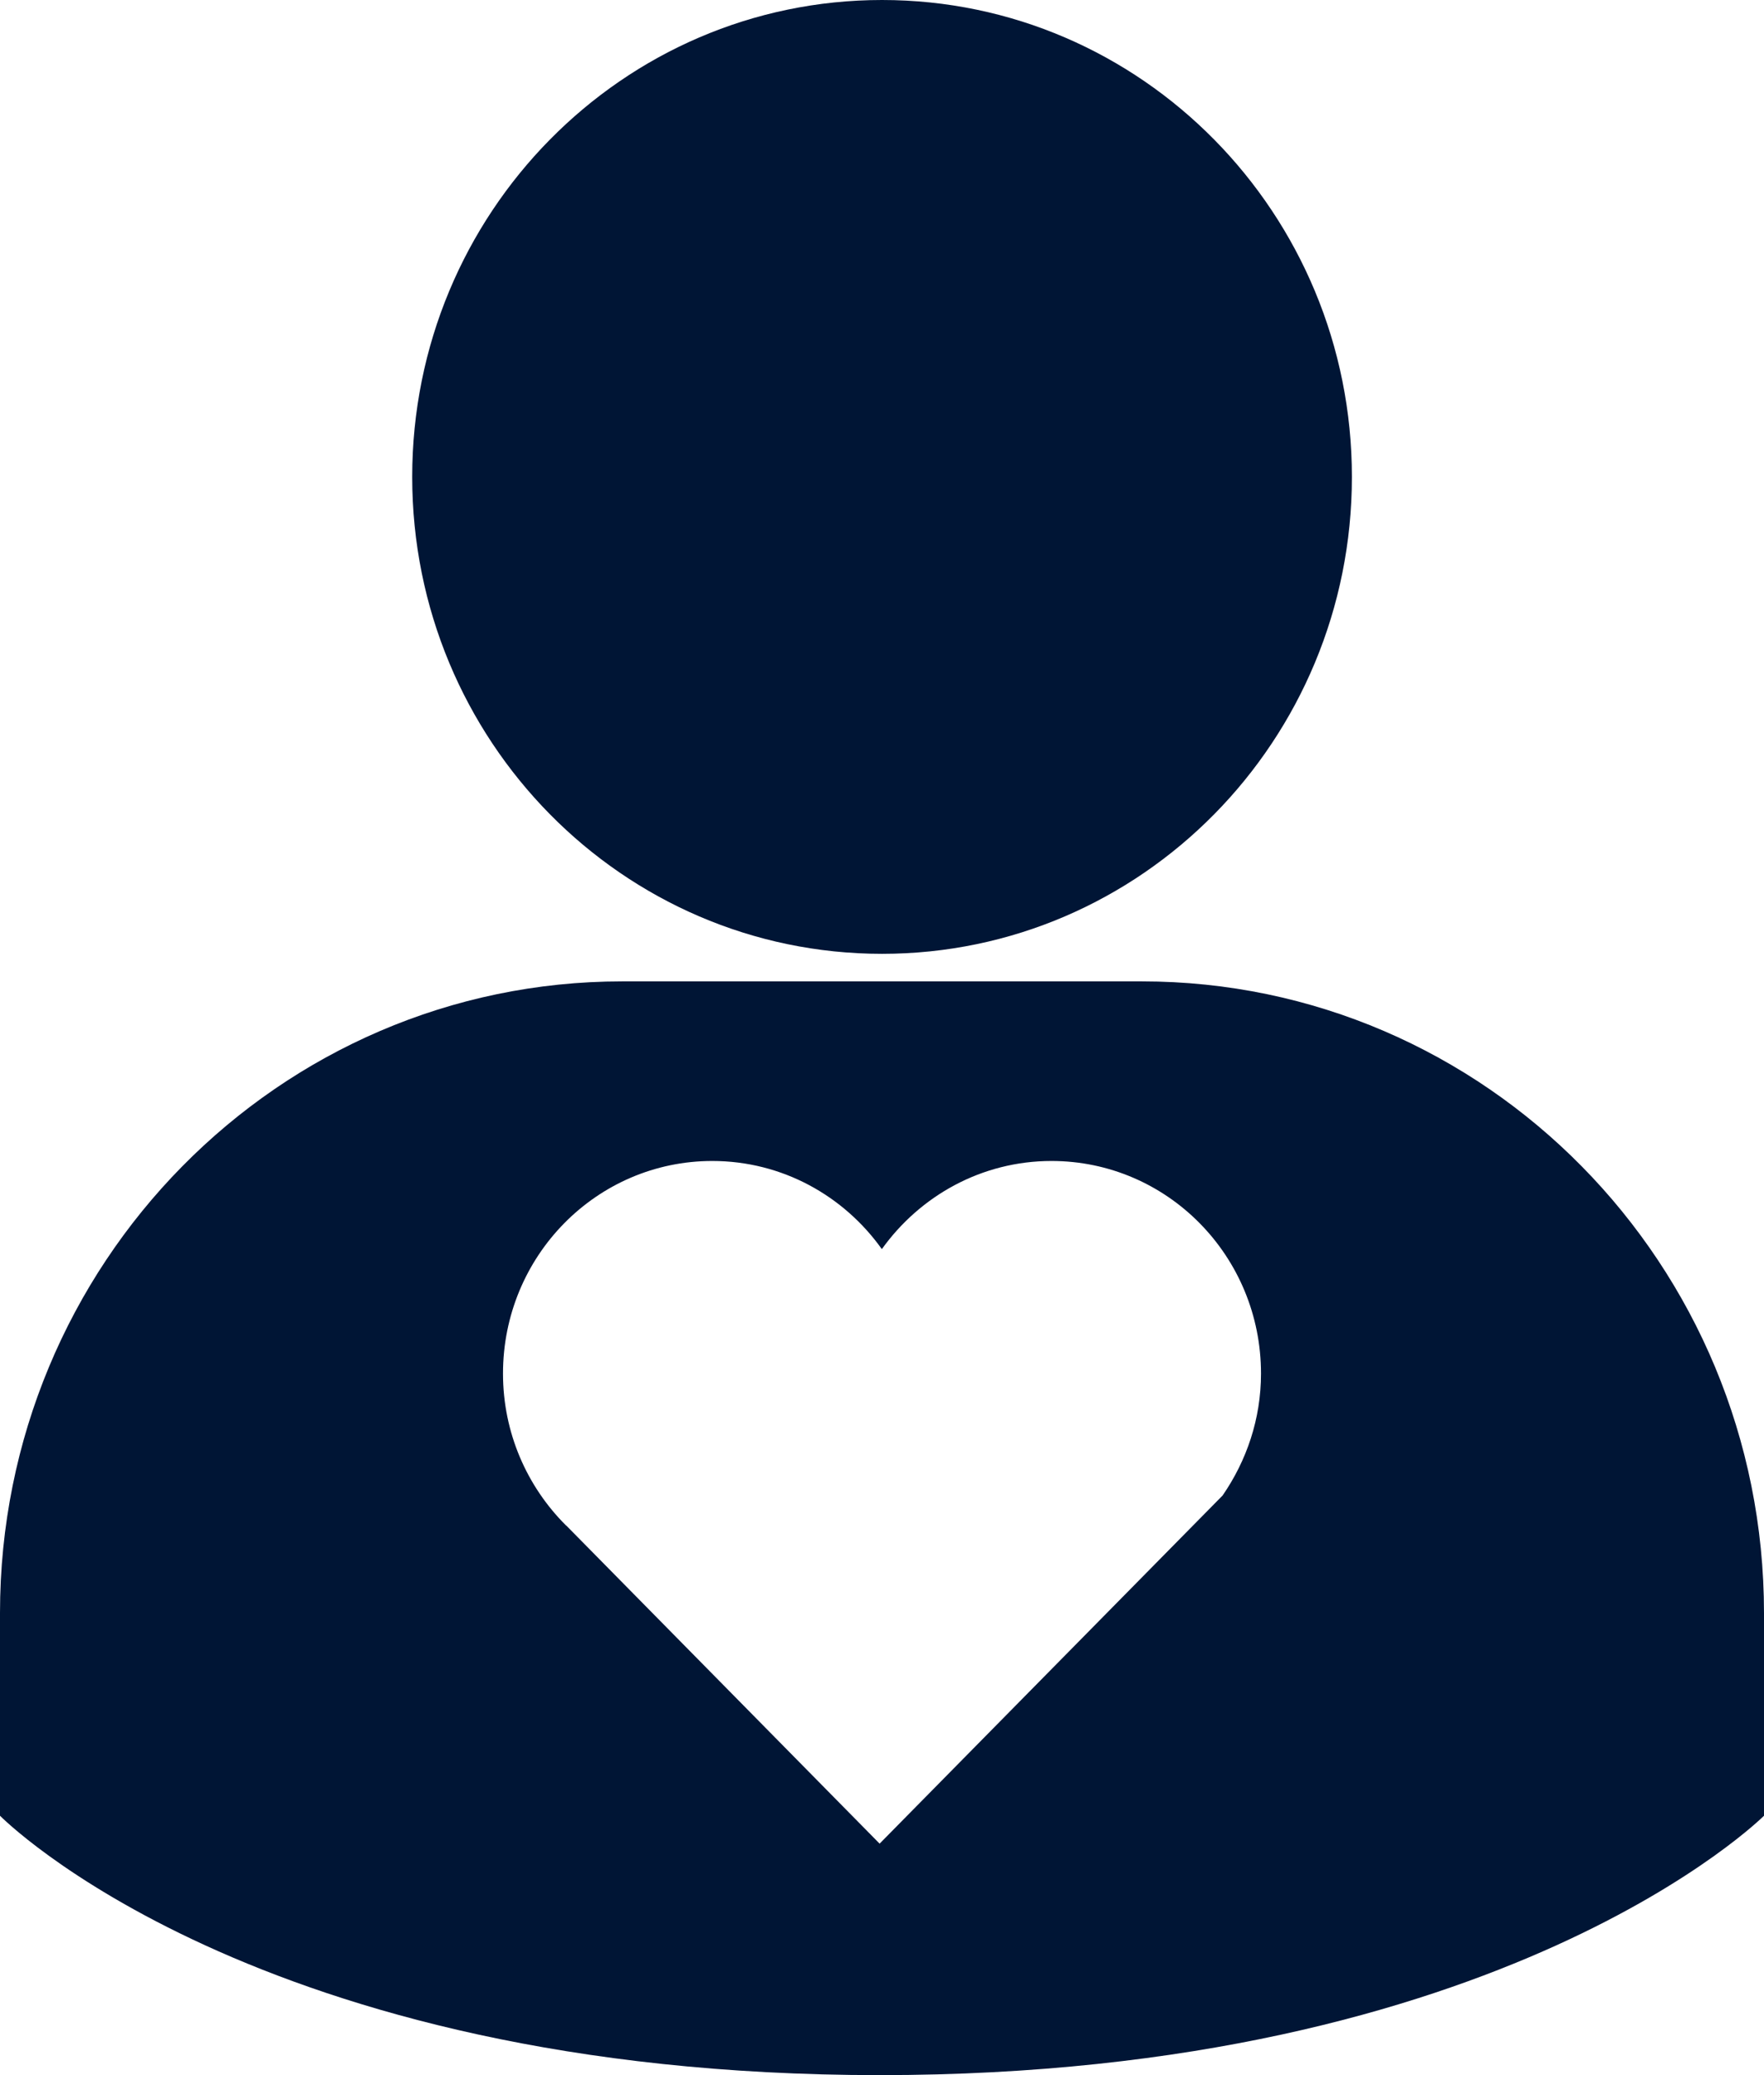 <svg width="34" height="40" viewBox="0 0 34 40" fill="none" xmlns="http://www.w3.org/2000/svg">
<path d="M17.001 18.386C22.003 18.386 26.057 14.271 26.057 9.193C26.057 4.116 22.003 0 17.001 0C12 0 7.945 4.116 7.945 9.193C7.945 14.271 12 18.386 17.001 18.386Z" fill="#001535"/>
<path d="M22.007 18.917H11.993C5.369 18.917 0 24.367 0 31.092V35C0 35 4.907 40 16.954 40C29 40 34 35 34 35V31.092C34 24.367 28.631 18.917 22.007 18.917ZM23.565 28.827L16.954 35.538L10.918 29.41H10.916C10.914 29.408 10.91 29.402 10.906 29.401C10.16 28.657 9.695 27.621 9.695 26.477C9.695 24.21 11.502 22.379 13.729 22.379C15.077 22.379 16.265 23.051 16.997 24.078C17.733 23.051 18.921 22.379 20.267 22.379C22.497 22.379 24.305 24.21 24.305 26.477C24.305 27.352 24.027 28.157 23.565 28.827Z" fill="#001535"/>
</svg>
